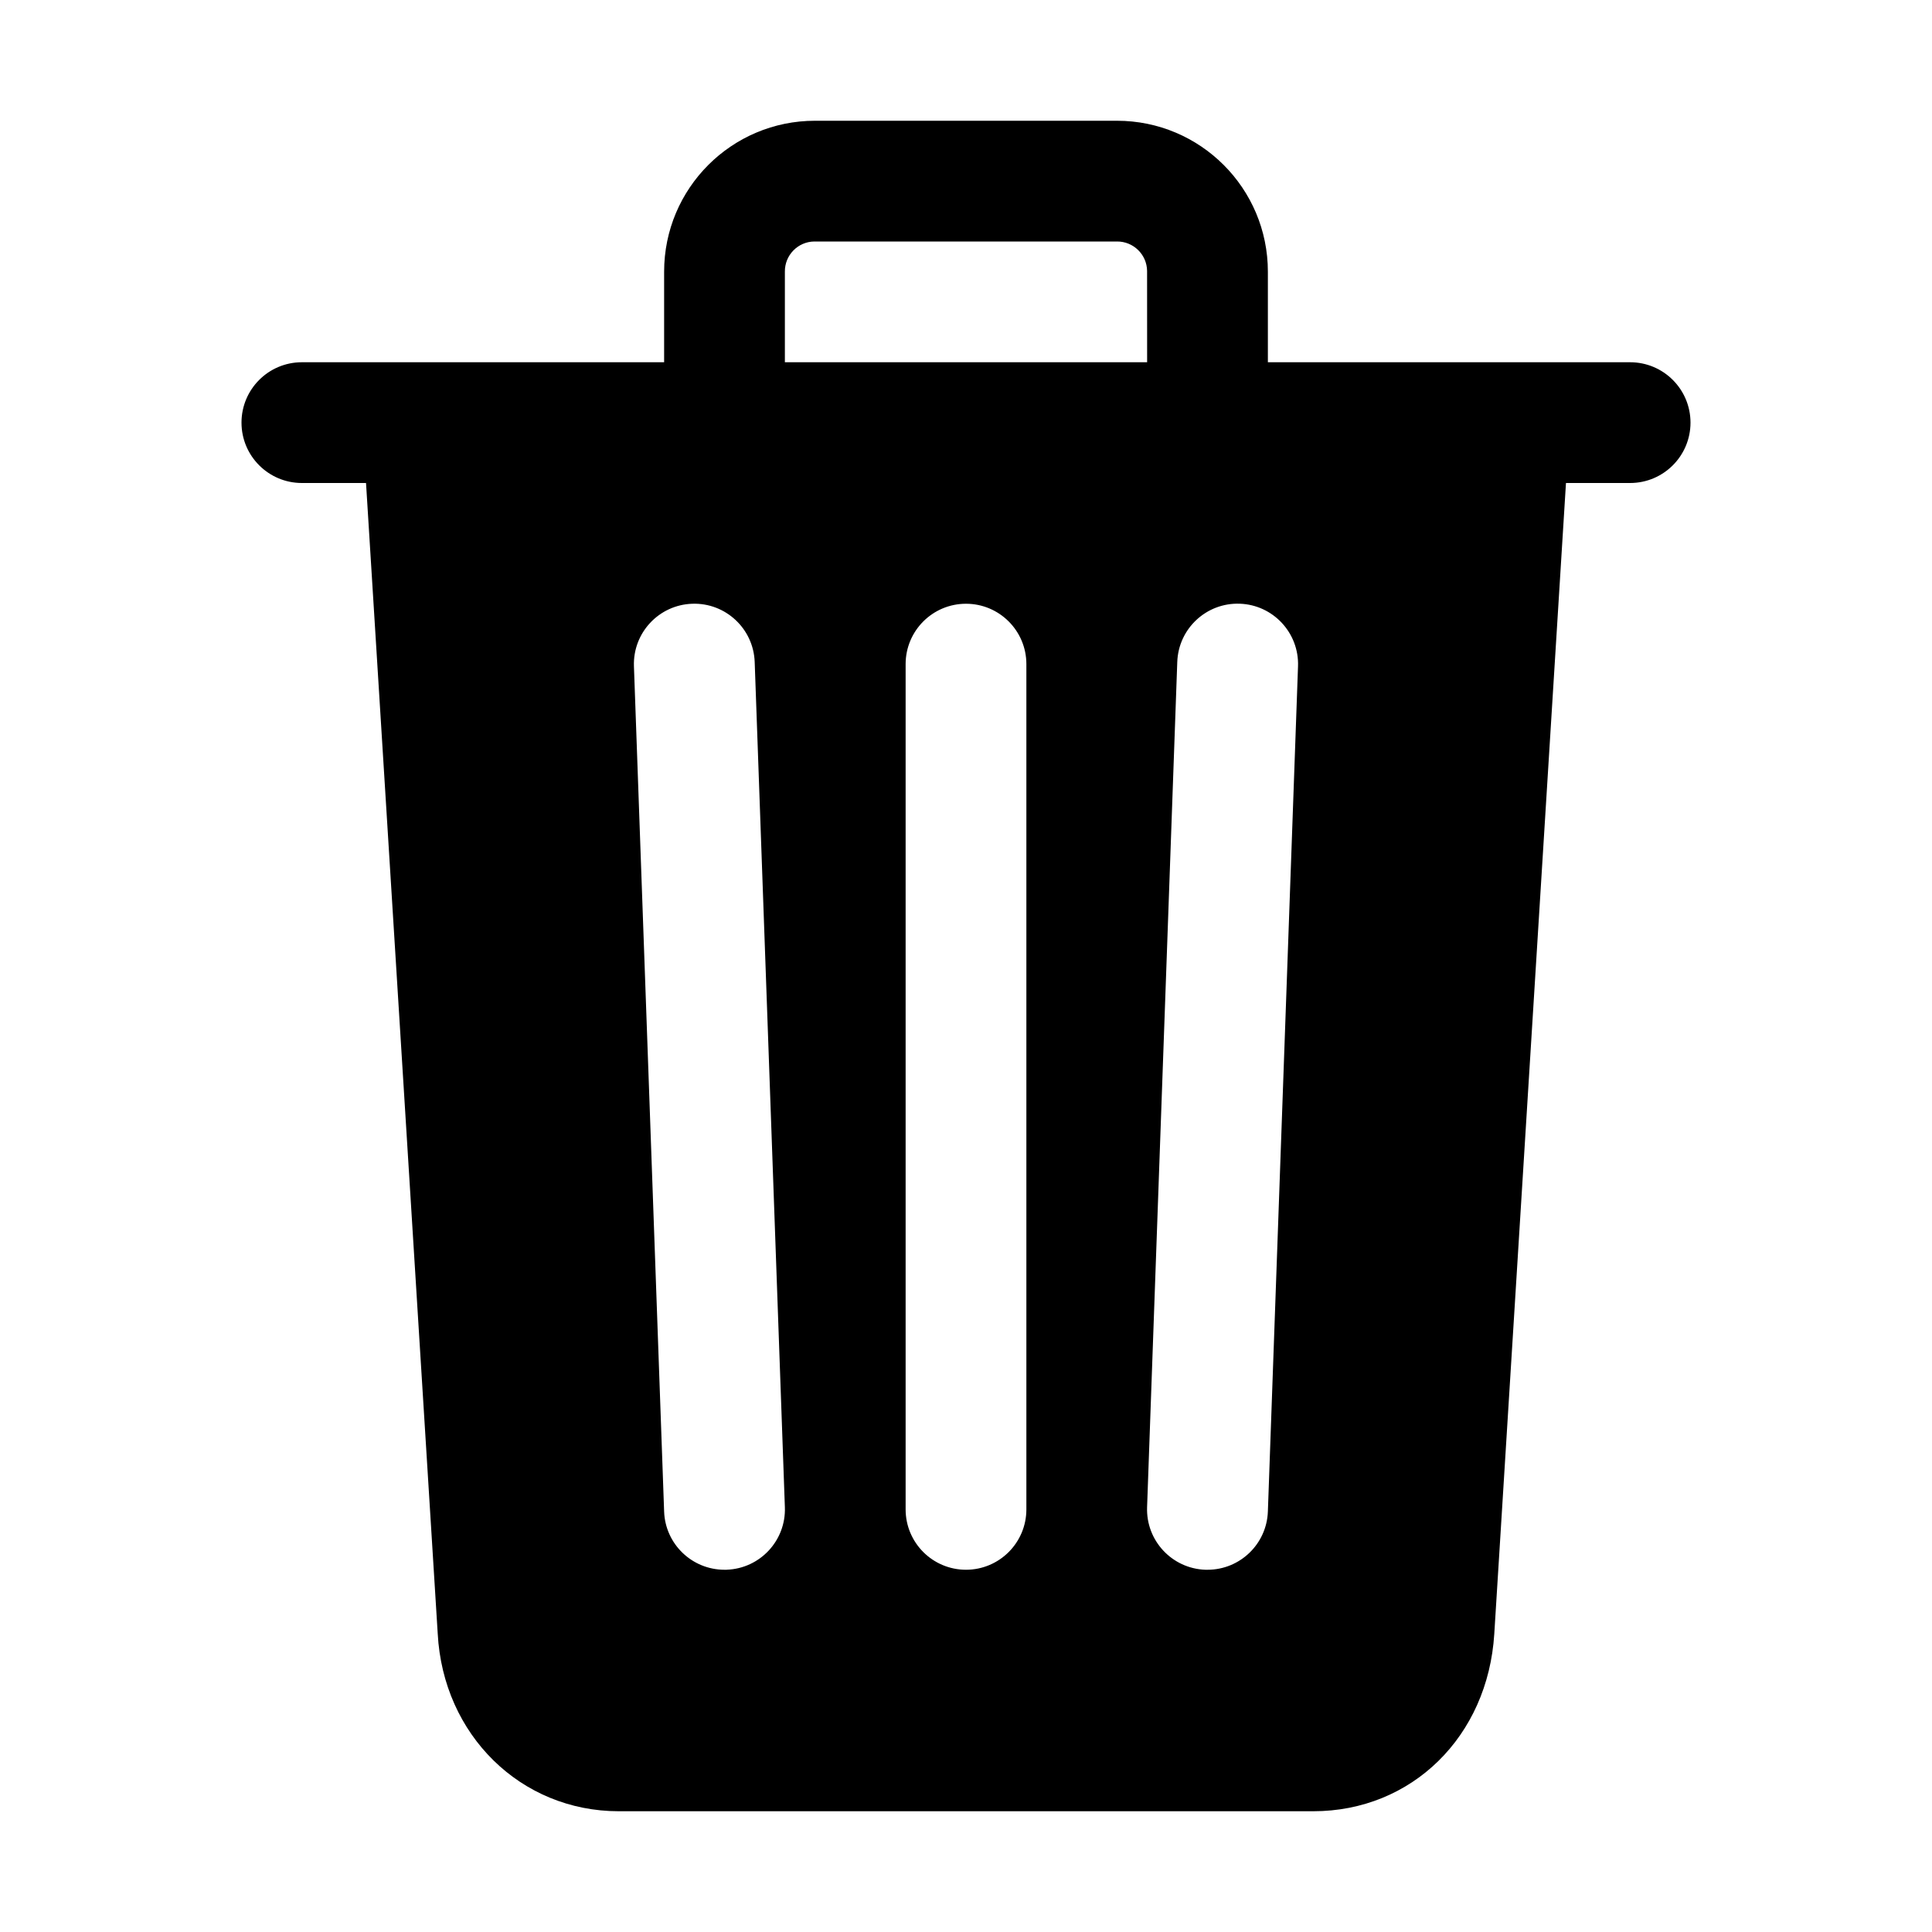 <svg viewBox="0 0 512 512" xmlns="http://www.w3.org/2000/svg"><path fill="none" d="M296 64h-80v0c-4.37-.05-7.96 3.45-8 7.81 -.01.06-.01.12 0 .18v24h96v-24 0c.04-4.37-3.46-7.96-7.82-8 -.07-.01-.13-.01-.19 0Z"/><path d="M432 96h-96V72v0c0-22.1-17.91-40-40-40h-80v0c-22.1 0-40 17.9-40 40v24H80v0c-8.84 0-16 7.16-16 16 0 8.83 7.16 16 16 16h17l19 304.92c1.42 26.85 22 47.08 48 47.08h184c26.13 0 46.3-19.78 48-47l19-305h17v0c8.83 0 16-7.17 16-16 0-8.84-7.17-16-16-16ZM192.57 416H192v0c-8.62 0-15.7-6.82-16-15.43l-8-224v0c-.32-8.84 6.59-16.26 15.43-16.57 8.83-.32 16.25 6.59 16.57 15.43l8 224v0c.32 8.83-6.58 16.24-15.41 16.56 -.01 0-.02 0-.03 0ZM272 400v0c0 8.83-7.17 16-16 16 -8.84 0-16-7.17-16-16V176v0c0-8.84 7.16-16 16-16 8.83 0 16 7.16 16 16Zm32-304h-96V72v0c-.05-4.37 3.45-7.96 7.81-8 .06-.01.12-.01.18 0h80v0c4.36-.05 7.95 3.45 8 7.81 0 .06 0 .12 0 .18Zm32 304.57v0c-.31 8.61-7.39 15.43-16 15.43h-.58v0c-8.84-.32-15.74-7.73-15.43-16.56 0-.01 0-.01 0-.02l8-224v0c.31-8.84 7.73-15.75 16.57-15.43 8.83.31 15.74 7.73 15.43 16.57Z"/></svg>